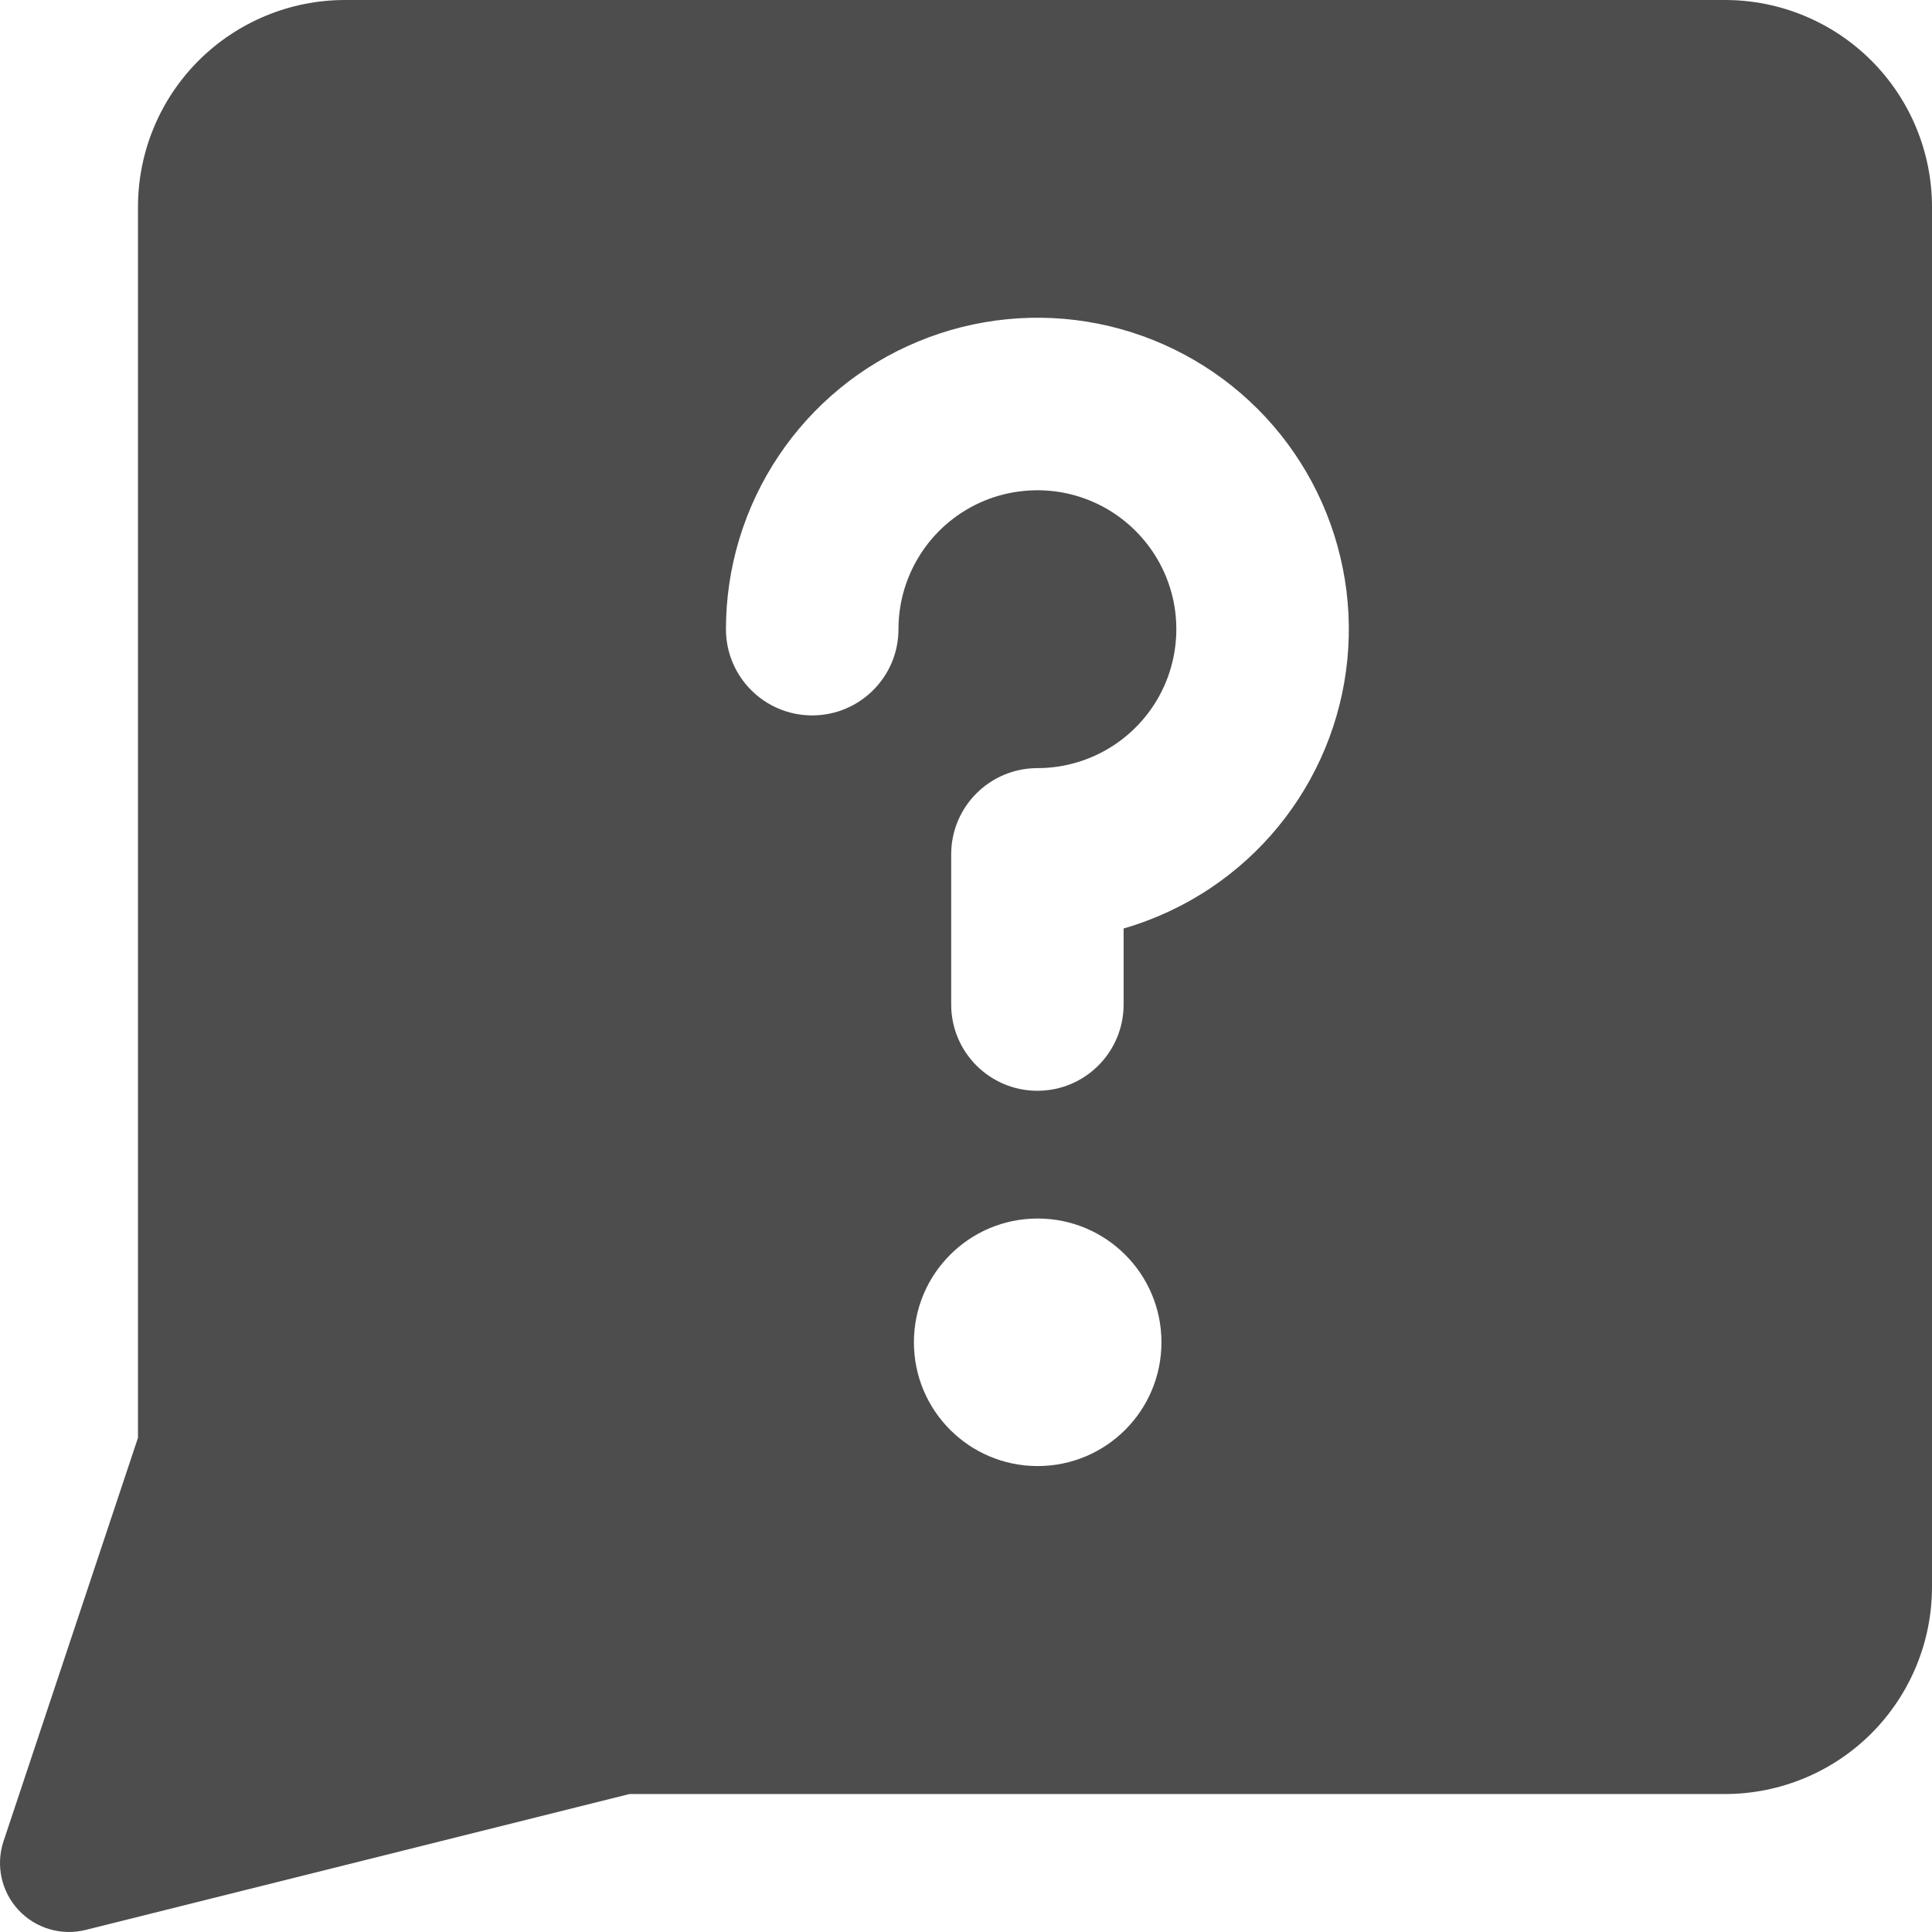 <svg width="24" height="24" viewBox="0 0 24 24" fill="none" xmlns="http://www.w3.org/2000/svg">
<g clip-path="url(#clip0_383_1421)">
<path fill-rule="evenodd" clip-rule="evenodd" d="M2.467 0.753C2.95 0.271 3.604 0 4.286 0H21.429C22.11 0 22.765 0.271 23.247 0.753C23.729 1.235 24 1.889 24 2.571V19.714C24 20.396 23.729 21.05 23.247 21.533C22.765 22.015 22.11 22.286 21.429 22.286H7.82L1.065 23.974C0.762 24.05 0.441 23.955 0.228 23.725C0.016 23.496 -0.055 23.169 0.044 22.872L1.714 17.861V2.571C1.714 1.889 1.985 1.235 2.467 0.753ZM12.226 6.221C12.542 6.091 12.889 6.057 13.224 6.123C13.558 6.19 13.866 6.354 14.107 6.596C14.349 6.837 14.513 7.144 14.58 7.479C14.646 7.814 14.612 8.161 14.482 8.476C14.351 8.792 14.13 9.061 13.846 9.251C13.562 9.441 13.228 9.542 12.887 9.542C12.295 9.542 11.816 10.022 11.816 10.613V12.478C11.816 13.07 12.295 13.55 12.887 13.55C13.479 13.55 13.958 13.07 13.958 12.478V11.534C14.339 11.424 14.703 11.255 15.036 11.033C15.672 10.608 16.168 10.004 16.461 9.297C16.754 8.59 16.831 7.812 16.681 7.061C16.532 6.311 16.164 5.621 15.623 5.08C15.082 4.539 14.392 4.171 13.642 4.021C12.891 3.872 12.113 3.949 11.406 4.242C10.699 4.534 10.095 5.03 9.67 5.667C9.245 6.303 9.018 7.051 9.018 7.816C9.018 8.408 9.498 8.887 10.089 8.887C10.681 8.887 11.161 8.408 11.161 7.816C11.161 7.475 11.262 7.141 11.452 6.857C11.641 6.573 11.911 6.352 12.226 6.221ZM12.887 18.212C12.039 18.21 11.353 17.523 11.353 16.674C11.353 15.825 12.041 15.137 12.89 15.137L12.894 15.137C13.742 15.139 14.428 15.826 14.428 16.674C14.428 17.524 13.74 18.212 12.89 18.212H12.887Z" fill="#4D4D4D"/>
</g>
<defs>
<clipPath id="clip0_383_1421">
<rect width="24" height="24" fill="white"/>
</clipPath>
</defs>
</svg>
